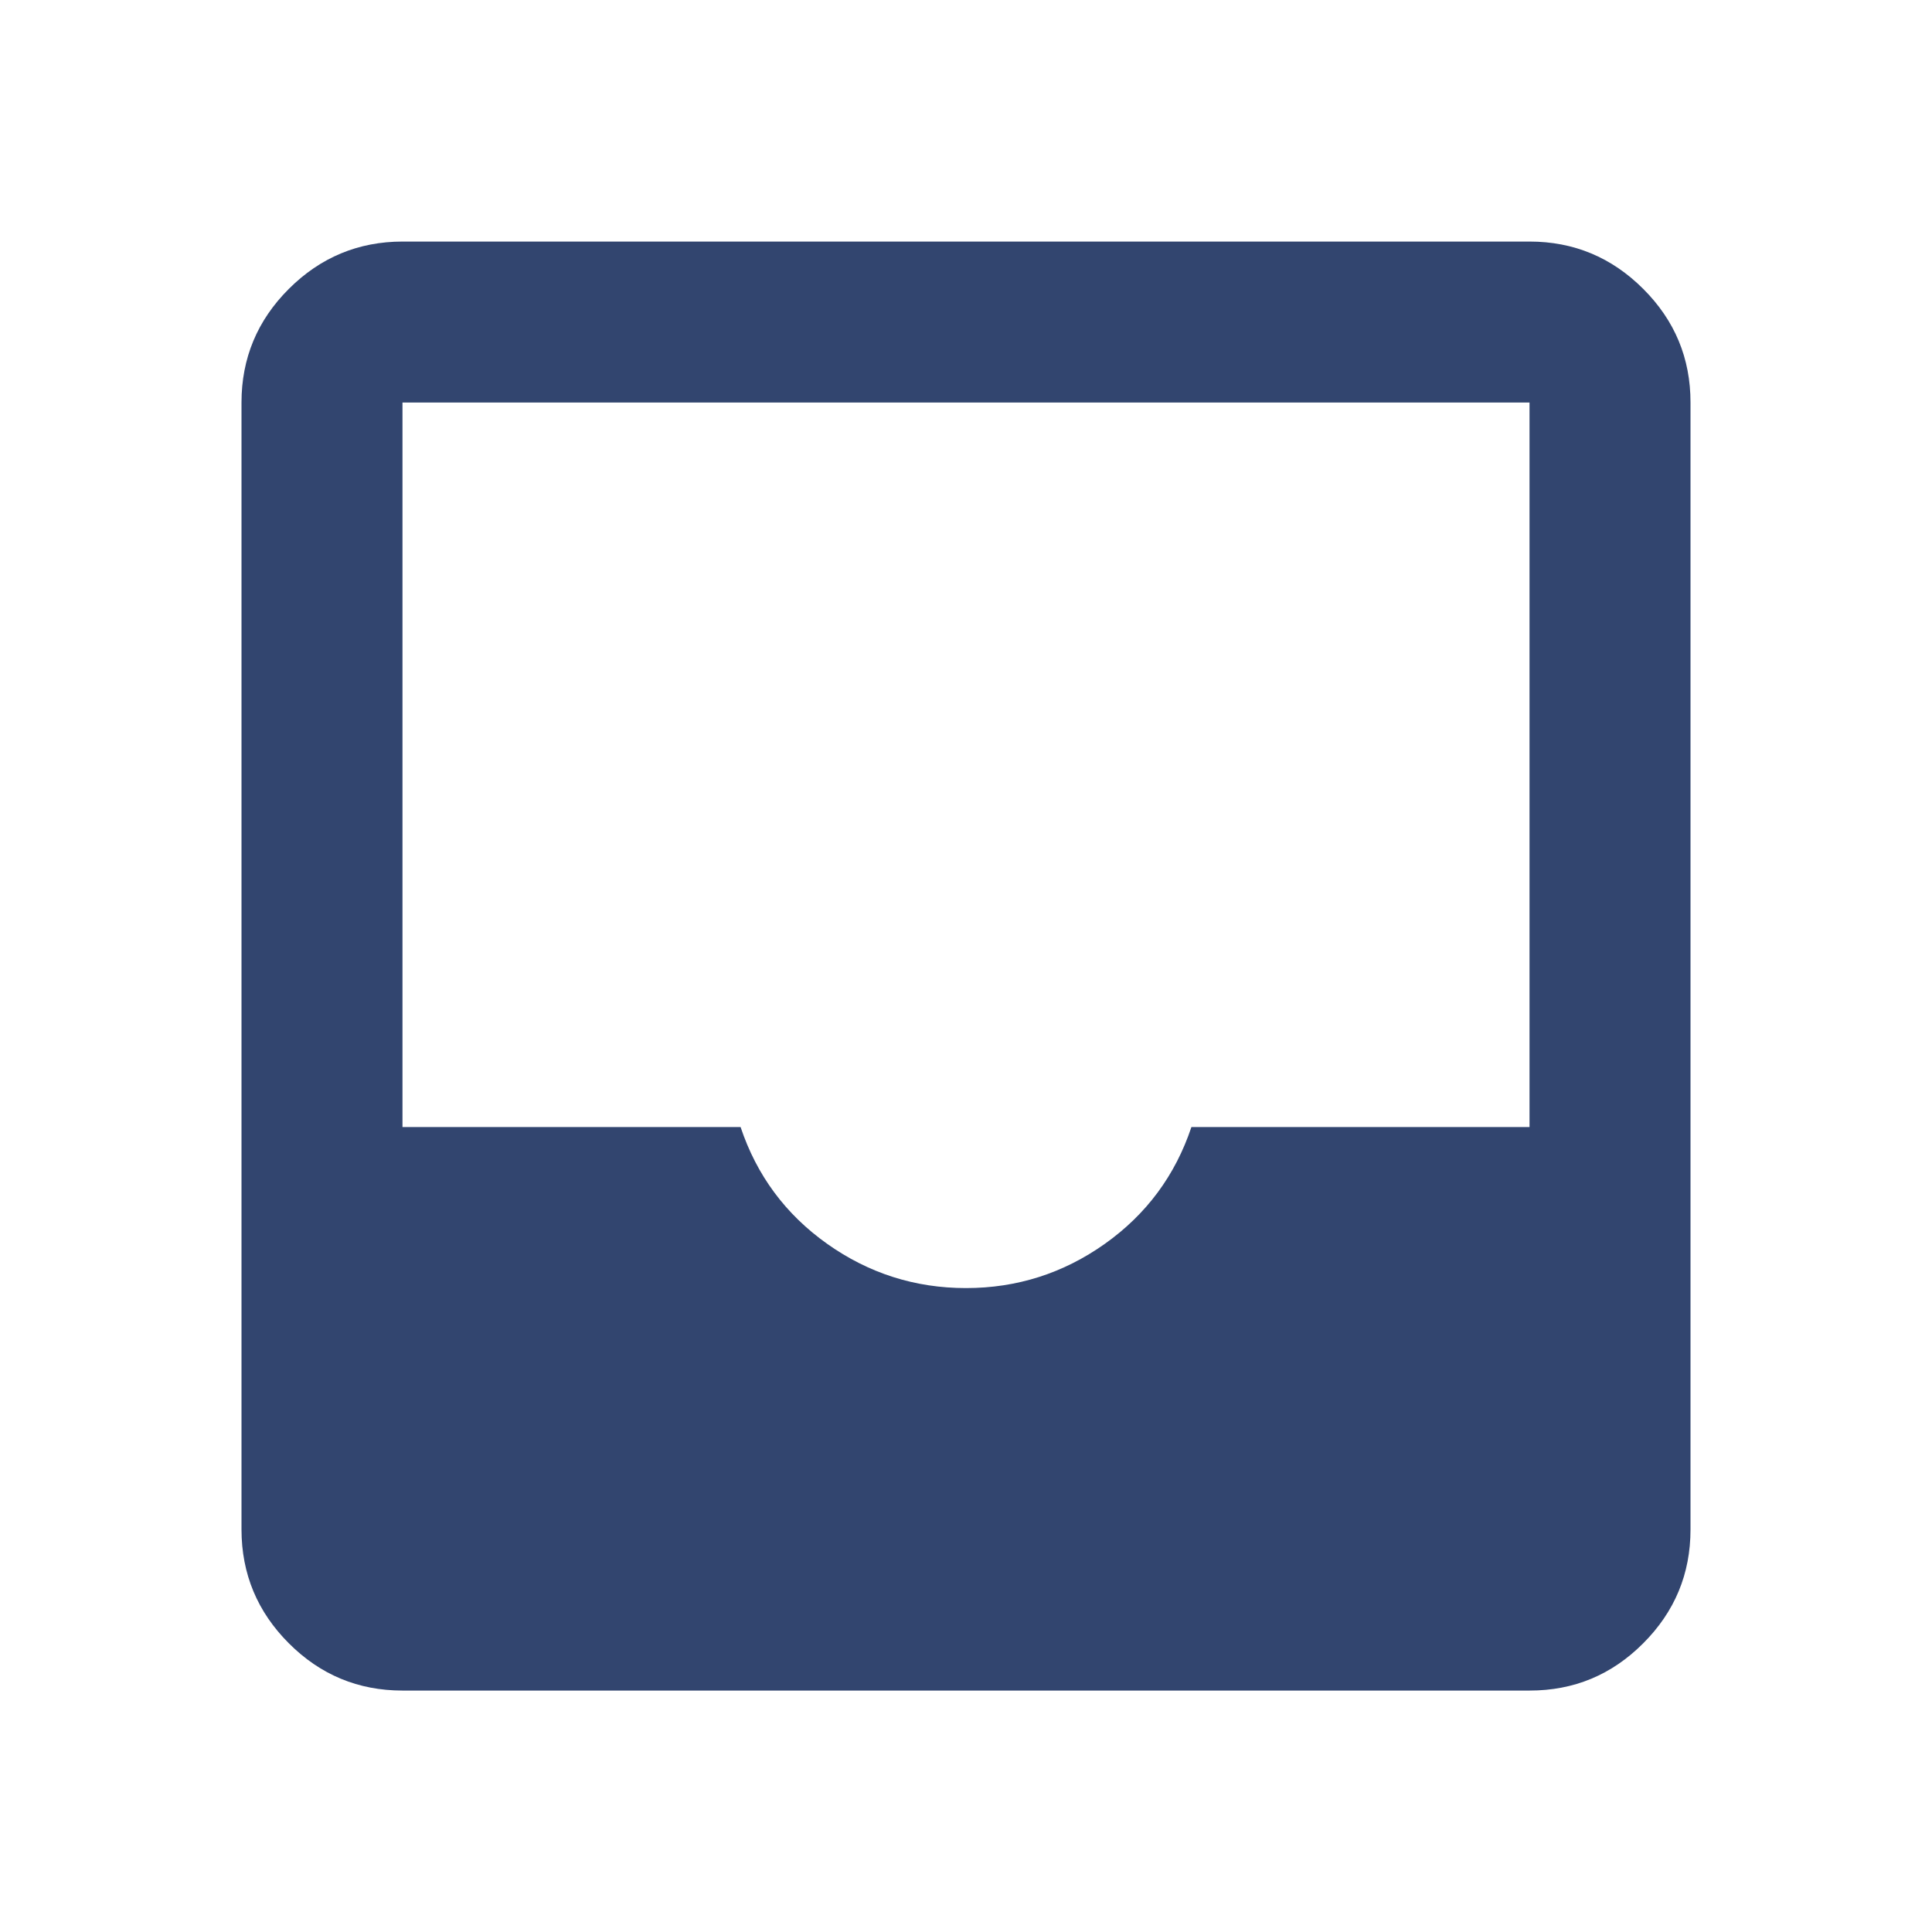 <svg width="34" height="34" viewBox="0 0 34 34" fill="none" xmlns="http://www.w3.org/2000/svg">
<path d="M7.083 29.751C6.304 29.751 5.637 29.474 5.083 28.919C4.529 28.365 4.251 27.698 4.25 26.918V7.084C4.25 6.305 4.528 5.638 5.083 5.084C5.638 4.53 6.305 4.252 7.083 4.251H26.917C27.696 4.251 28.363 4.529 28.918 5.084C29.474 5.639 29.751 6.306 29.75 7.084V26.918C29.75 27.697 29.473 28.364 28.918 28.919C28.364 29.475 27.697 29.752 26.917 29.751H7.083ZM17 22.668C17.897 22.668 18.712 22.408 19.444 21.889C20.176 21.369 20.683 20.684 20.967 19.834H26.917V7.084H7.083V19.834H13.033C13.317 20.684 13.824 21.369 14.556 21.889C15.288 22.408 16.103 22.668 17 22.668Z" fill="#32456F"/>
</svg>
